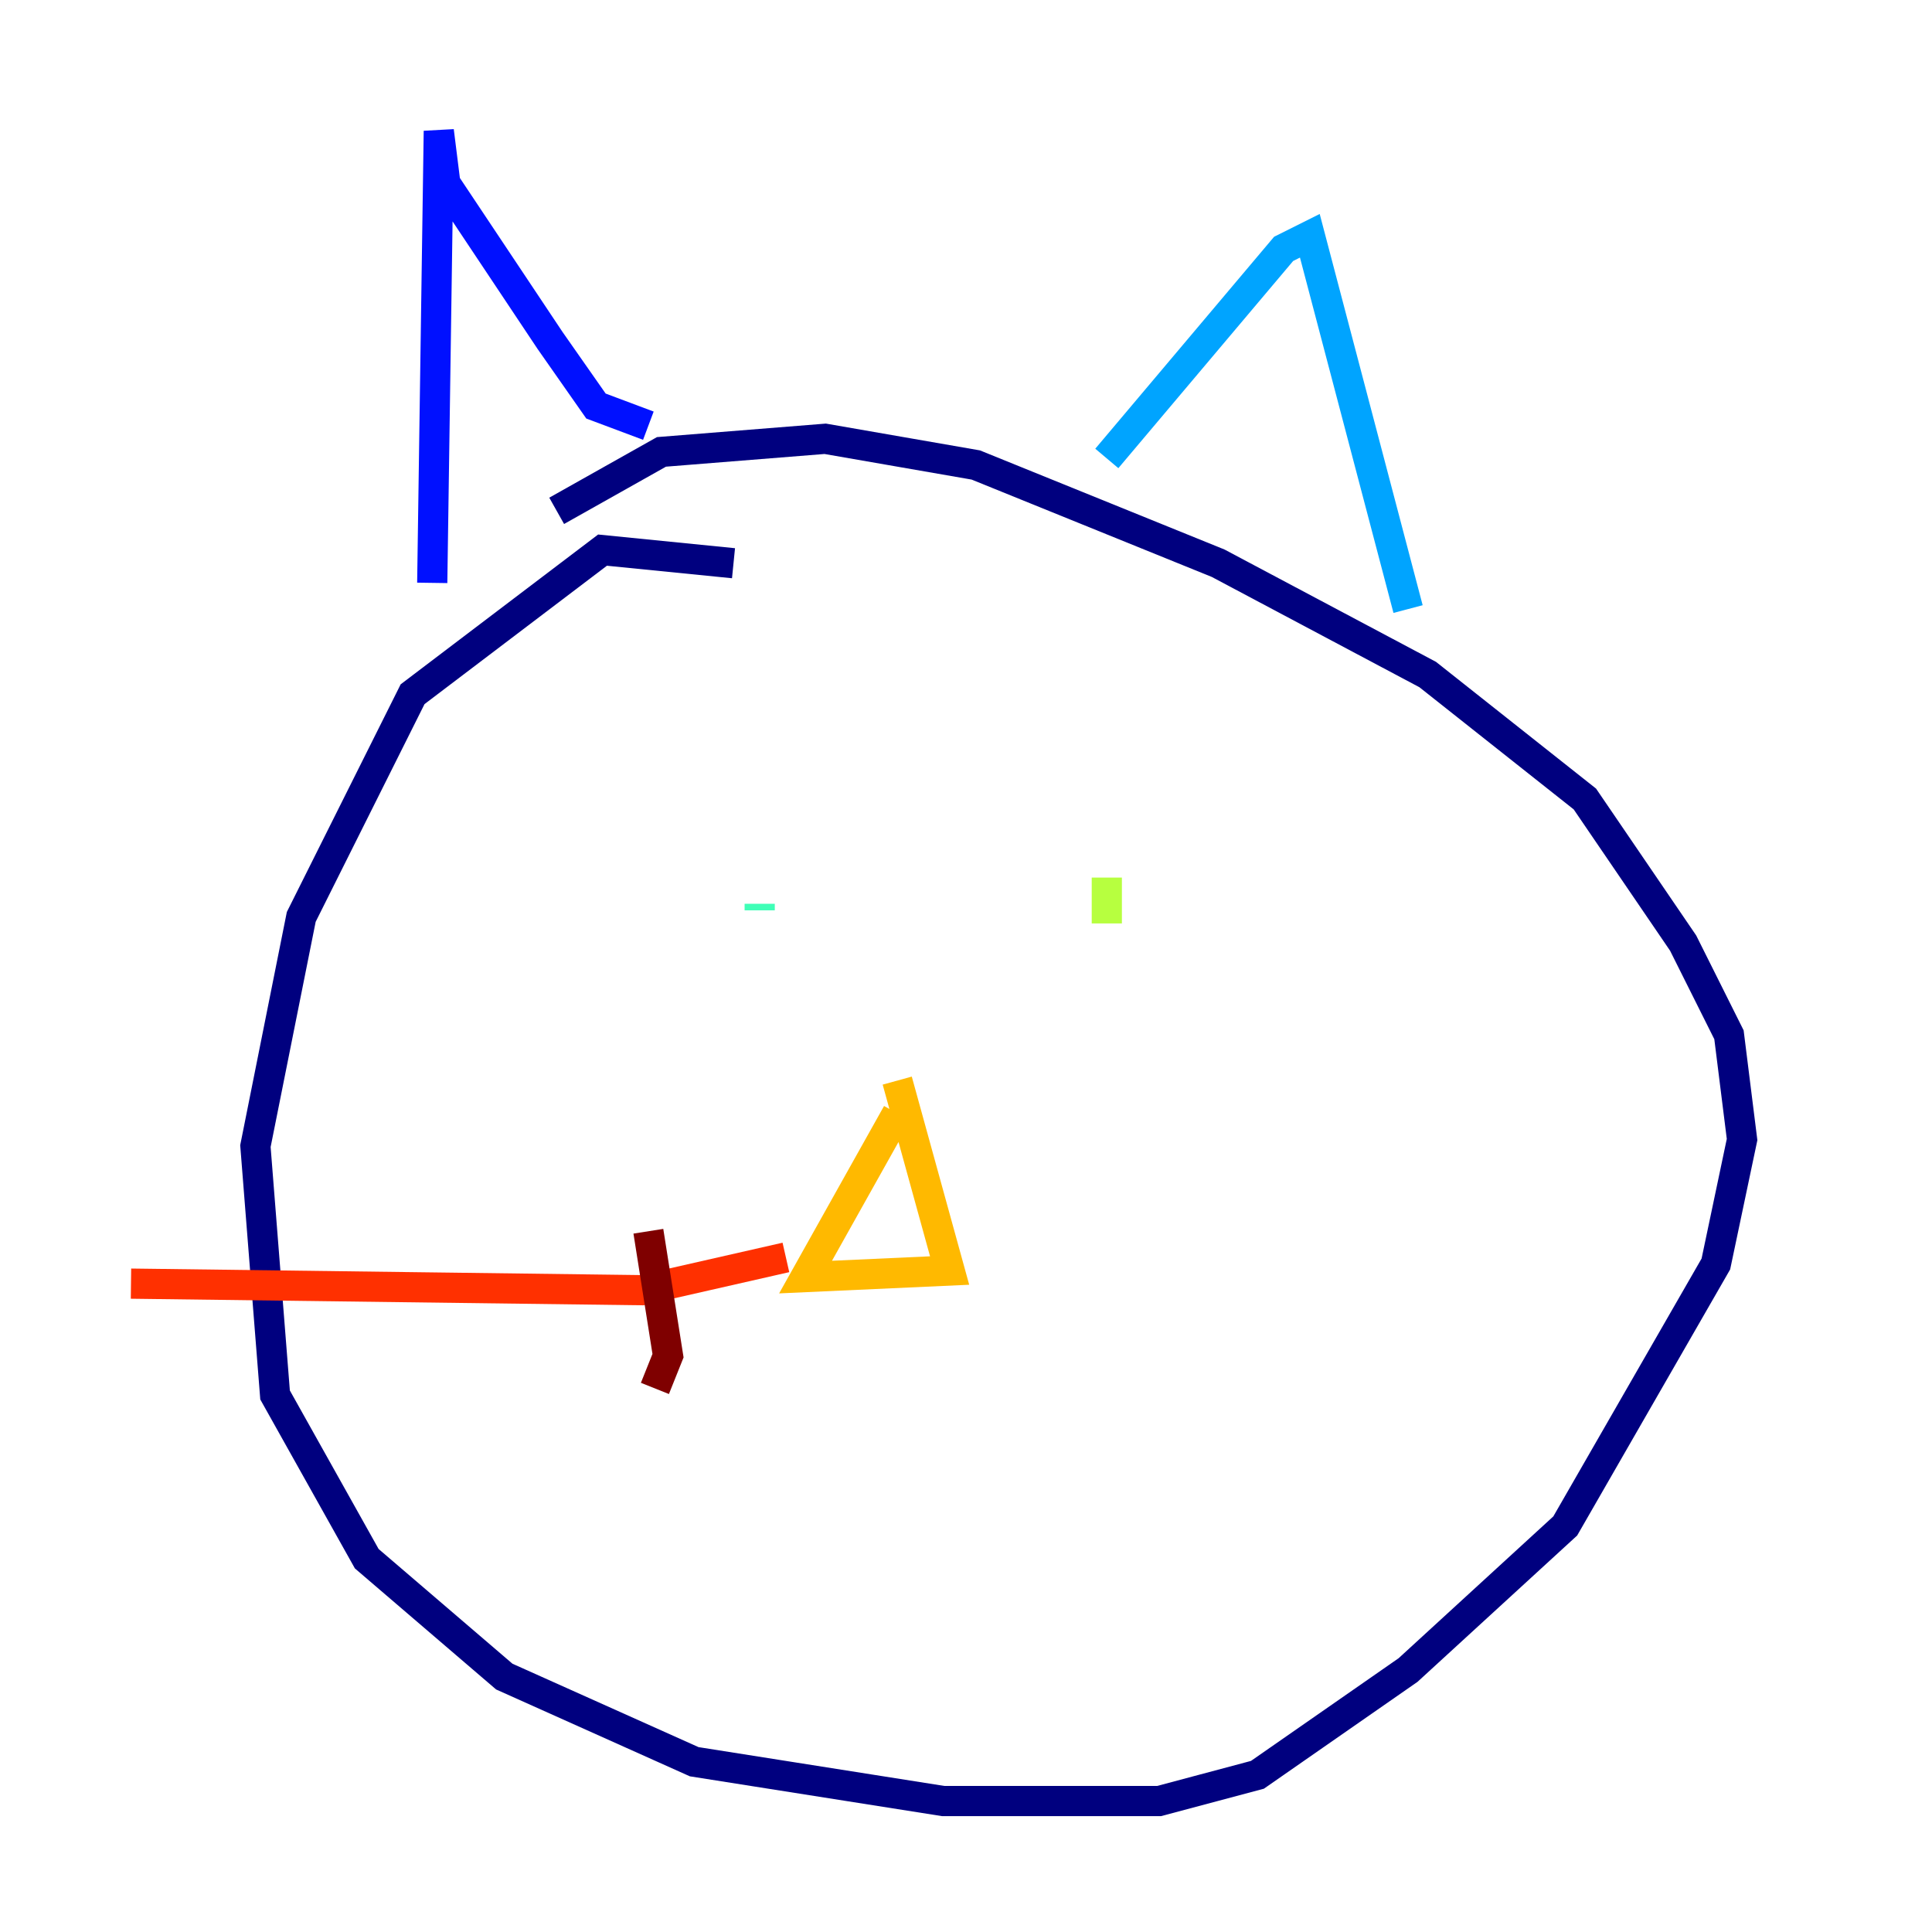 <?xml version="1.0" encoding="utf-8" ?>
<svg baseProfile="tiny" height="128" version="1.2" viewBox="0,0,128,128" width="128" xmlns="http://www.w3.org/2000/svg" xmlns:ev="http://www.w3.org/2001/xml-events" xmlns:xlink="http://www.w3.org/1999/xlink"><defs /><polyline fill="none" points="48.597,37.315 39.919,36.447 27.336,45.993 19.959,60.746 16.922,75.932 18.224,92.42 24.298,103.268 33.41,111.078 45.993,116.719 62.481,119.322 76.8,119.322 83.308,117.586 93.288,110.644 103.702,101.098 113.681,83.742 115.417,75.498 114.549,68.556 111.512,62.481 105.003,52.936 94.59,44.691 80.705,37.315 64.651,30.807 54.671,29.071 43.824,29.939 36.881,33.844" stroke="#00007f" stroke-width="2" /><polyline fill="none" points="28.637,38.617 29.071,8.678 29.505,12.149 36.447,22.563 39.485,26.902 42.956,28.203" stroke="#0010ff" stroke-width="2" /><polyline fill="none" points="73.329,30.373 85.044,16.488 86.78,15.62 93.288,40.352" stroke="#00a4ff" stroke-width="2" /><polyline fill="none" points="50.332,59.878 50.332,60.312" stroke="#3fffb7" stroke-width="2" /><polyline fill="none" points="73.329,58.142 73.329,61.18" stroke="#b7ff3f" stroke-width="2" /><polyline fill="none" points="59.444,73.763 53.37,84.61 62.915,84.176 59.444,71.593" stroke="#ffb900" stroke-width="2" /><polyline fill="none" points="52.068,83.308 42.522,85.478 8.678,85.044" stroke="#ff3000" stroke-width="2" /><polyline fill="none" points="42.956,81.573 44.258,89.817 43.39,91.986" stroke="#7f0000" stroke-width="2" /></svg>